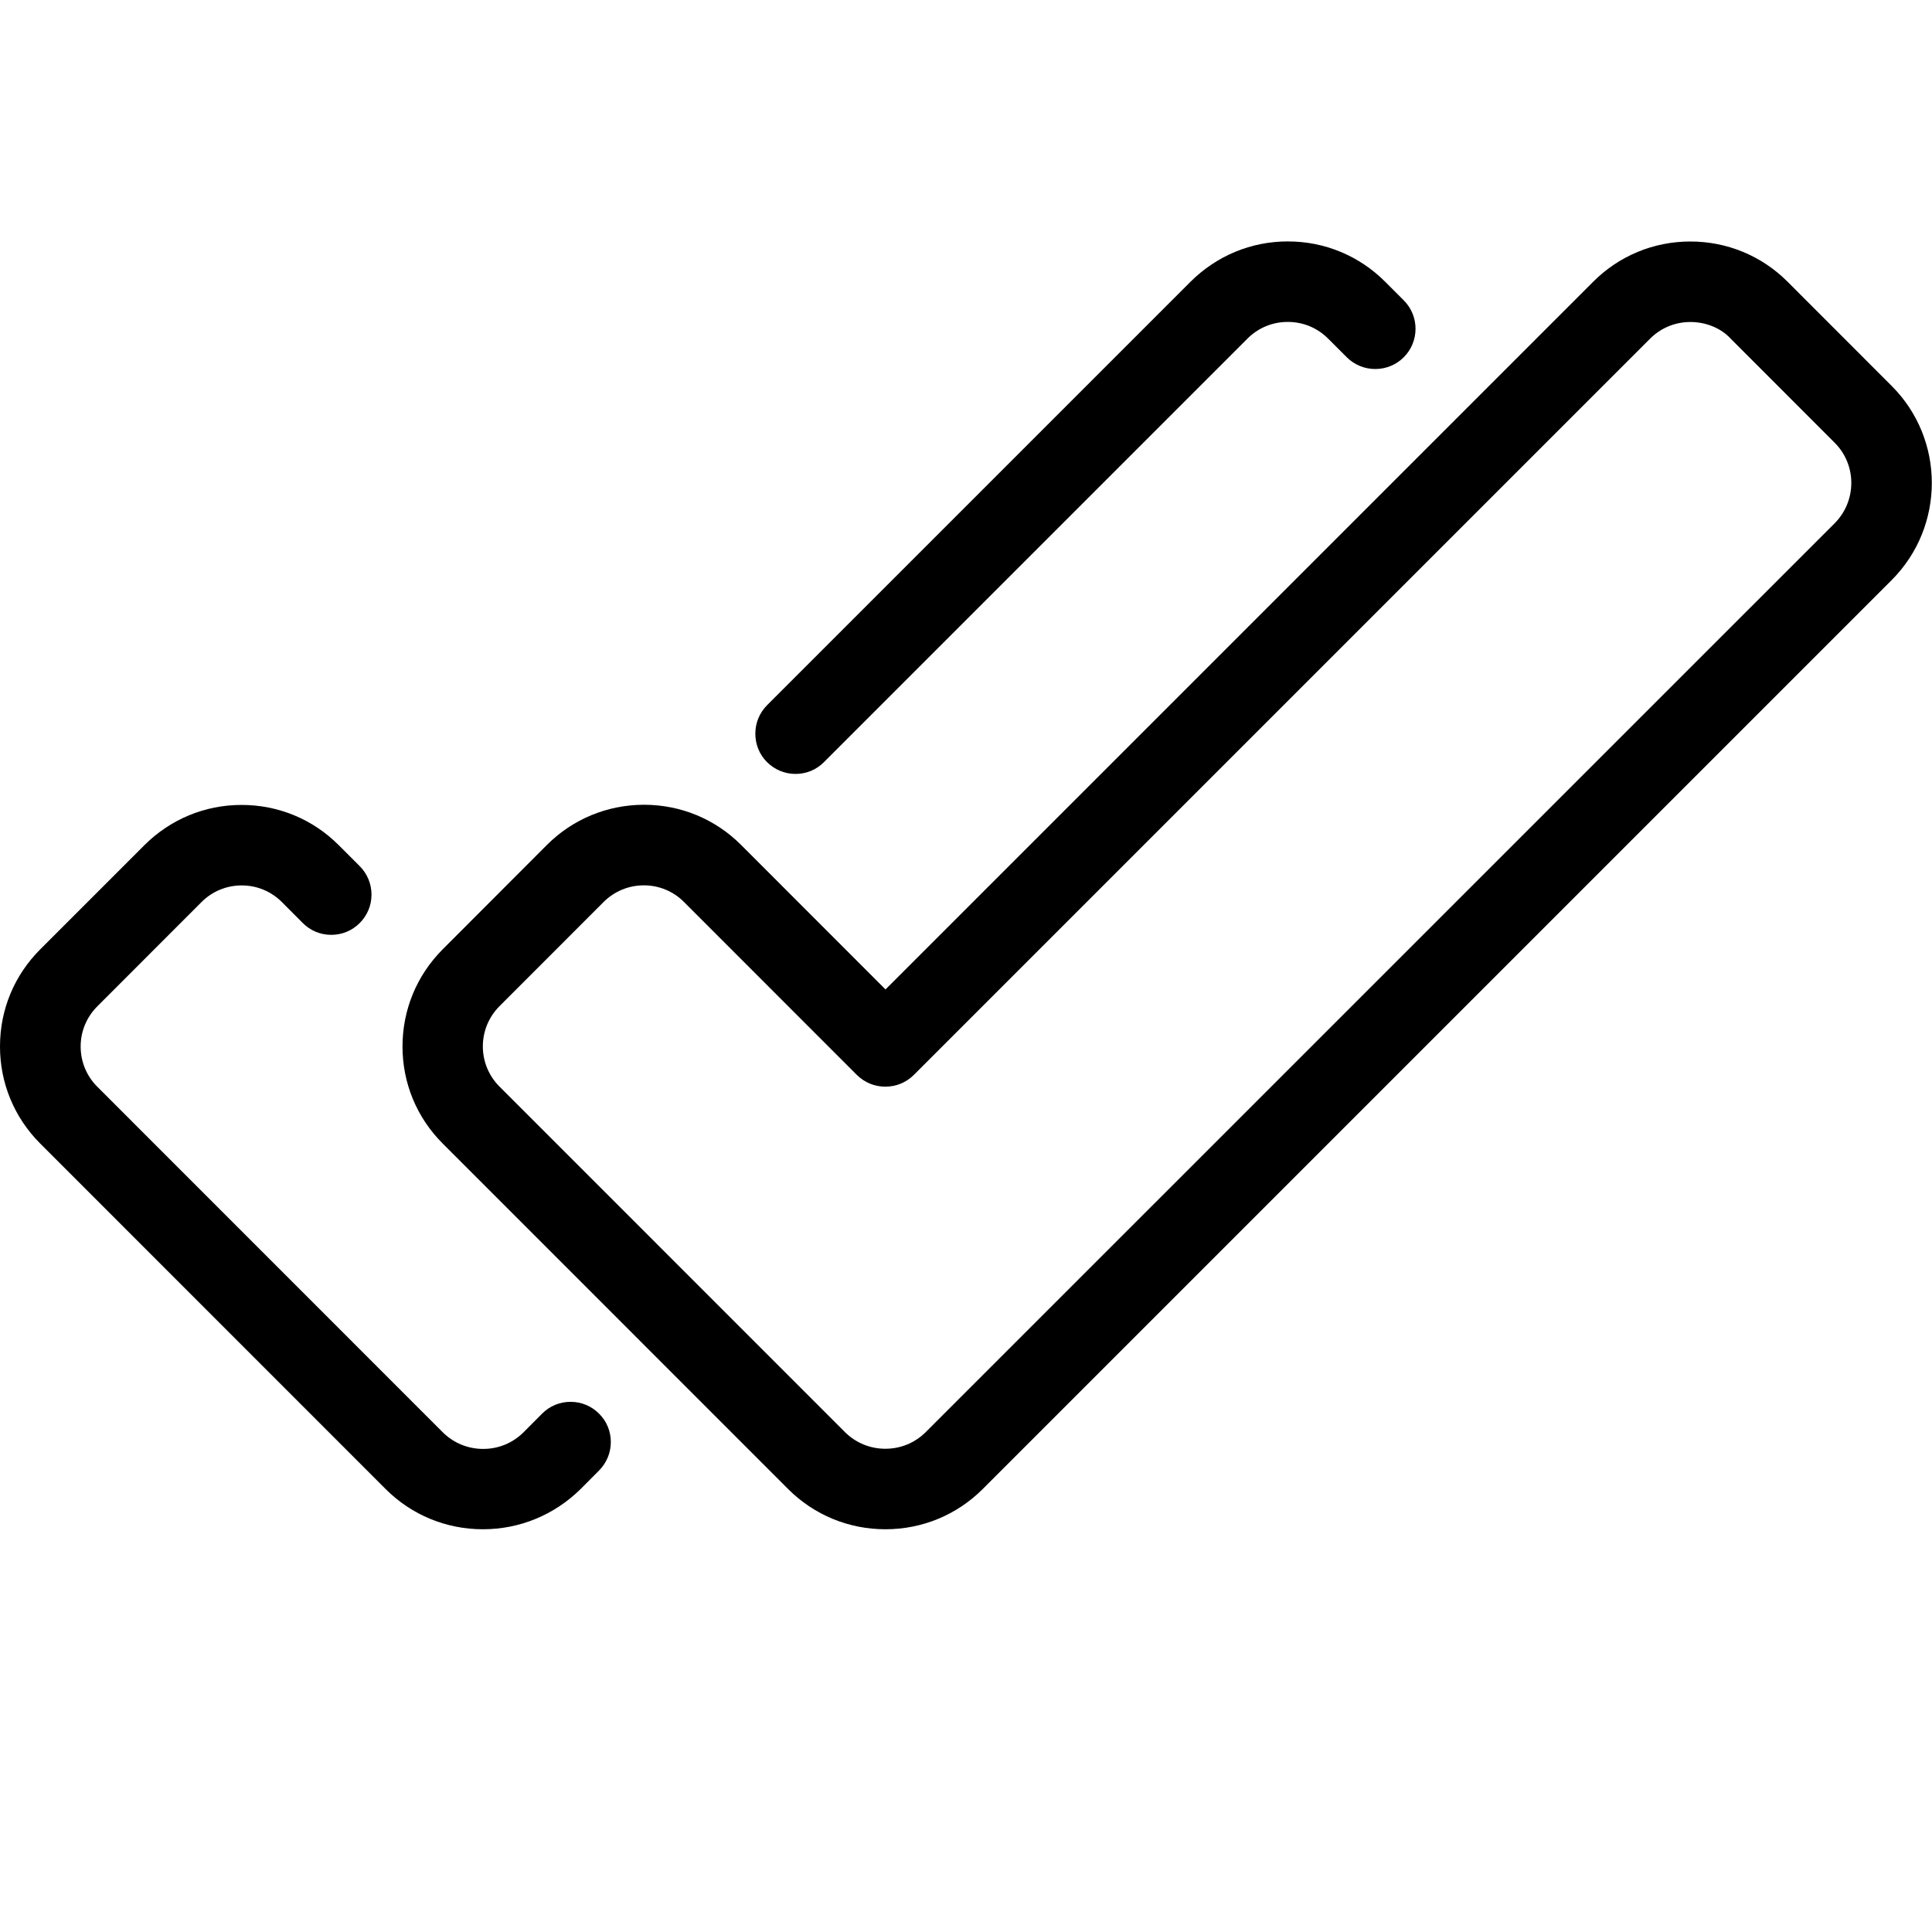 <?xml version="1.0" encoding="utf-8"?>
<!-- Generator: Adobe Illustrator 22.1.0, SVG Export Plug-In . SVG Version: 6.00 Build 0)  -->
<svg version="1.1" id="Layer_1" xmlns="http://www.w3.org/2000/svg" xmlns:xlink="http://www.w3.org/1999/xlink" x="0px" y="0px"
	 viewBox="0 0 24 24" style="enable-background:new 0 0 24 24;" xml:space="preserve">
<g>
	<title>check-double</title>
	<path d="M10.999,18.997c-0.456,0-0.885-0.177-1.207-0.498l-4.292-4.293c-0.322-0.321-0.5-0.75-0.5-1.206
		c0-0.456,0.177-0.884,0.499-1.207l1.293-1.295c0.322-0.323,0.751-0.5,1.207-0.501c0.457,0,0.885,0.177,1.207,0.499l1.794,1.795
		L19.791,3.5c0.322-0.322,0.75-0.5,1.207-0.5c0.456,0,0.885,0.177,1.207,0.499c0.005,0.005,1.293,1.294,1.293,1.294
		c0.666,0.664,0.666,1.746,0.002,2.412L12.206,18.499C11.884,18.82,11.455,18.997,10.999,18.997z M7.998,10.998
		c-0.189,0-0.366,0.074-0.5,0.207l-1.292,1.293c-0.134,0.134-0.208,0.312-0.208,0.501c0,0.188,0.074,0.366,0.207,0.499l4.292,4.293
		c0.133,0.132,0.311,0.206,0.501,0.206c0.19,0,0.367-0.073,0.501-0.206L22.791,6.5c0.275-0.276,0.276-0.725,0-1l-1.292-1.293
		c-0.005-0.005-0.015-0.015-0.02-0.021C21.363,4.072,21.187,4,20.999,4c-0.189,0-0.367,0.073-0.501,0.207l-9.146,9.146
		c-0.094,0.094-0.22,0.146-0.354,0.146s-0.259-0.052-0.354-0.146l-2.146-2.147C8.365,11.072,8.187,10.998,7.998,10.998l0-0.25
		L7.998,10.998z"/>
	<path d="M5.999,18.997c-0.456,0-0.885-0.177-1.207-0.498l-4.292-4.293c-0.323-0.323-0.501-0.753-0.5-1.208
		c0-0.456,0.178-0.884,0.501-1.206l1.292-1.292c0.323-0.323,0.752-0.501,1.208-0.501c0.457,0,0.886,0.178,1.208,0.501l0.26,0.26
		c0.094,0.095,0.146,0.22,0.146,0.354c0,0.134-0.053,0.259-0.147,0.353c-0.094,0.094-0.219,0.146-0.353,0.146
		c-0.134,0-0.26-0.052-0.354-0.147l-0.259-0.26c-0.133-0.133-0.31-0.207-0.499-0.207c-0.189,0-0.366,0.073-0.5,0.207l-1.293,1.294
		c-0.134,0.134-0.208,0.311-0.208,0.5s0.073,0.366,0.206,0.499l4.293,4.294c0.133,0.132,0.311,0.206,0.501,0.206
		c0.19,0,0.367-0.073,0.501-0.206l0.231-0.232c0.094-0.095,0.22-0.147,0.354-0.147c0.134,0,0.259,0.052,0.354,0.147
		c0.094,0.093,0.146,0.219,0.146,0.352s-0.052,0.259-0.146,0.354l-0.232,0.233C6.884,18.82,6.455,18.997,5.999,18.997z"/>
	<path d="M9.883,9.614c-0.134,0-0.259-0.052-0.354-0.146s-0.146-0.22-0.146-0.354s0.052-0.259,0.146-0.354l5.258-5.258
		c0.327-0.326,0.755-0.503,1.211-0.503c0.457,0,0.886,0.178,1.208,0.5l0.232,0.232c0.195,0.195,0.195,0.512,0,0.707
		c-0.094,0.094-0.22,0.146-0.354,0.146s-0.259-0.052-0.354-0.146l-0.232-0.232c-0.134-0.134-0.311-0.207-0.501-0.207
		c-0.188,0-0.364,0.072-0.497,0.204l-5.265,5.265C10.142,9.562,10.016,9.614,9.883,9.614z"/>
</g>
</svg>
